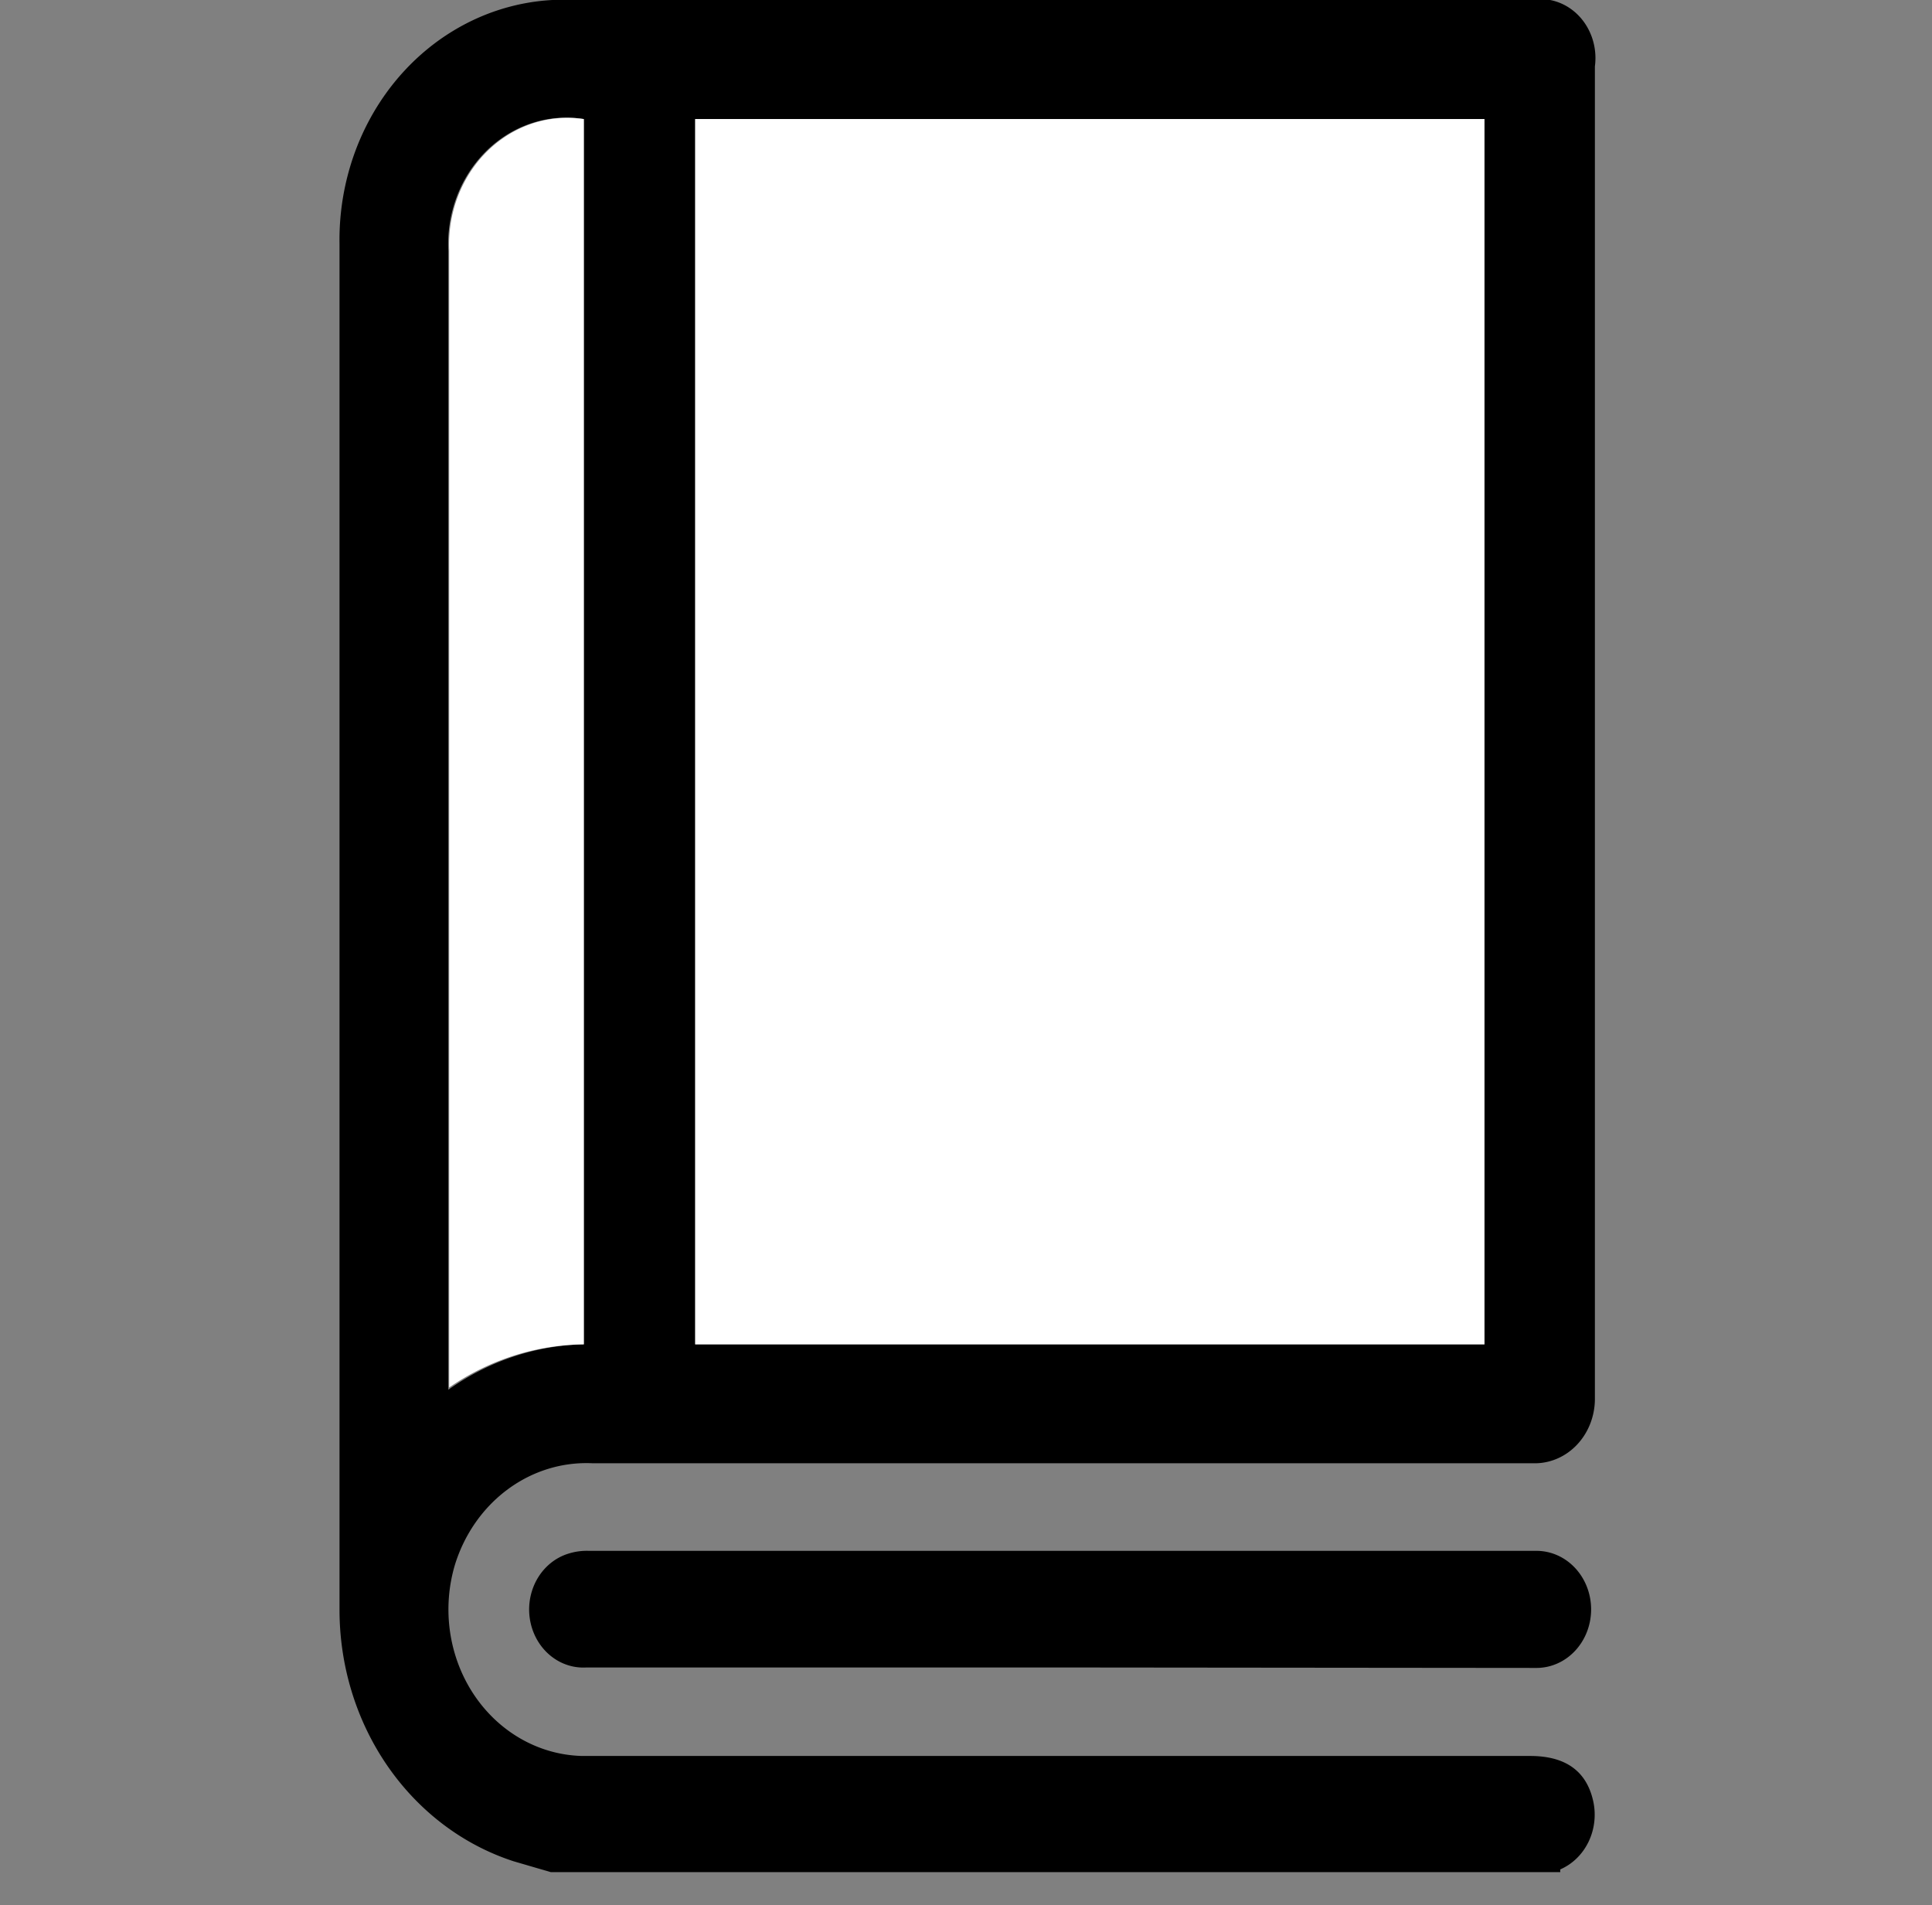<?xml version="1.0" encoding="UTF-8" standalone="no"?>
<svg
   id="Capa_1"
   data-name="Capa 1"
   viewBox="0 0 29.67 29.26"
   version="1.1"
   sodipodi:docname="biblioteca.svg"
   width="29.67"
   height="29.26"
   inkscape:version="1.1.1 (3bf5ae0d25, 2021-09-20)"
   xmlns:inkscape="http://www.inkscape.org/namespaces/inkscape"
   xmlns:sodipodi="http://sodipodi.sourceforge.net/DTD/sodipodi-0.dtd"
   xmlns="http://www.w3.org/2000/svg"
   xmlns:svg="http://www.w3.org/2000/svg">
  <rect x="0" y="0" width="29.67" height="29.26" fill="#808080" stroke="none"/>
  <sodipodi:namedview
     id="namedview1063"
     pagecolor="#ffffff"
     bordercolor="#666666"
     borderopacity="1.0"
     inkscape:pageshadow="2"
     inkscape:pageopacity="0.0"
     inkscape:pagecheckerboard="0"
     showgrid="false"
     inkscape:zoom="7.7535042"
     inkscape:cx="14.767516"
     inkscape:cy="14.380595"
     inkscape:window-width="1366"
     inkscape:window-height="705"
     inkscape:window-x="-8"
     inkscape:window-y="-8"
     inkscape:window-maximized="1"
     inkscape:current-layer="Capa_1" />
  <defs
     id="defs1052">
    <style
       id="style1050">.cls-1{fill:#fff;}</style>
  </defs>
  <path
     d="m 8.459,28.75 -0.572,-0.167 a 3.765,4.035 0 0 1 -2.673,-3.861 q 0,-10.453 0,-20.977 a 3.44,3.687 0 0 1 3.492,-3.749 H 23.531 a 0.845,0.906 0 0 1 0.962,1.024 q 0,10.237 0,20.468 a 0.923,0.99 0 0 1 -0.904,0.983 c -4.831,0 -9.656,0 -14.488,0 a 2.126,2.279 0 0 0 -2.113,1.554 2.1,2.251 0 0 0 1.951,2.941 H 23.499 c 0.533,0 0.865,0.223 0.969,0.697 a 0.845,0.906 0 0 1 -0.507,1.045 c 0,0 0,0 0,0.042 z M 22.797,20.645 V 1.828 H 10.676 V 20.645 Z m -13.831,0 V 1.828 A 1.814,1.944 0 0 0 6.885,3.856 V 21.07 c 0,0.077 0,0.16 0,0.272 a 3.901,4.181 0 0 1 2.081,-0.697 z"
     id="path1054"
     style="stroke-width:0.673" />
  <path
     d="M 16.307,25.607 H 9.005 a 0.832,0.892 0 0 1 -0.273,-1.749 1.001,1.073 0 0 1 0.312,-0.042 H 23.596 a 0.839,0.899 0 1 1 0,1.798 z"
     id="path1056"
     style="stroke-width:0.673" />
  <path
     class="cls-1"
     d="M 22.797,20.645 H 10.676 V 1.828 h 12.121 z"
     id="path1058"
     style="stroke-width:0.673" />
  <path
     class="cls-1"
     d="m 8.966,20.645 a 3.901,4.181 0 0 0 -2.068,0.662 c 0,-0.112 0,-0.195 0,-0.272 V 3.836 a 1.814,1.944 0 0 1 2.068,-2.007 z"
     id="path1060"
     style="stroke-width:0.673" />
</svg>

